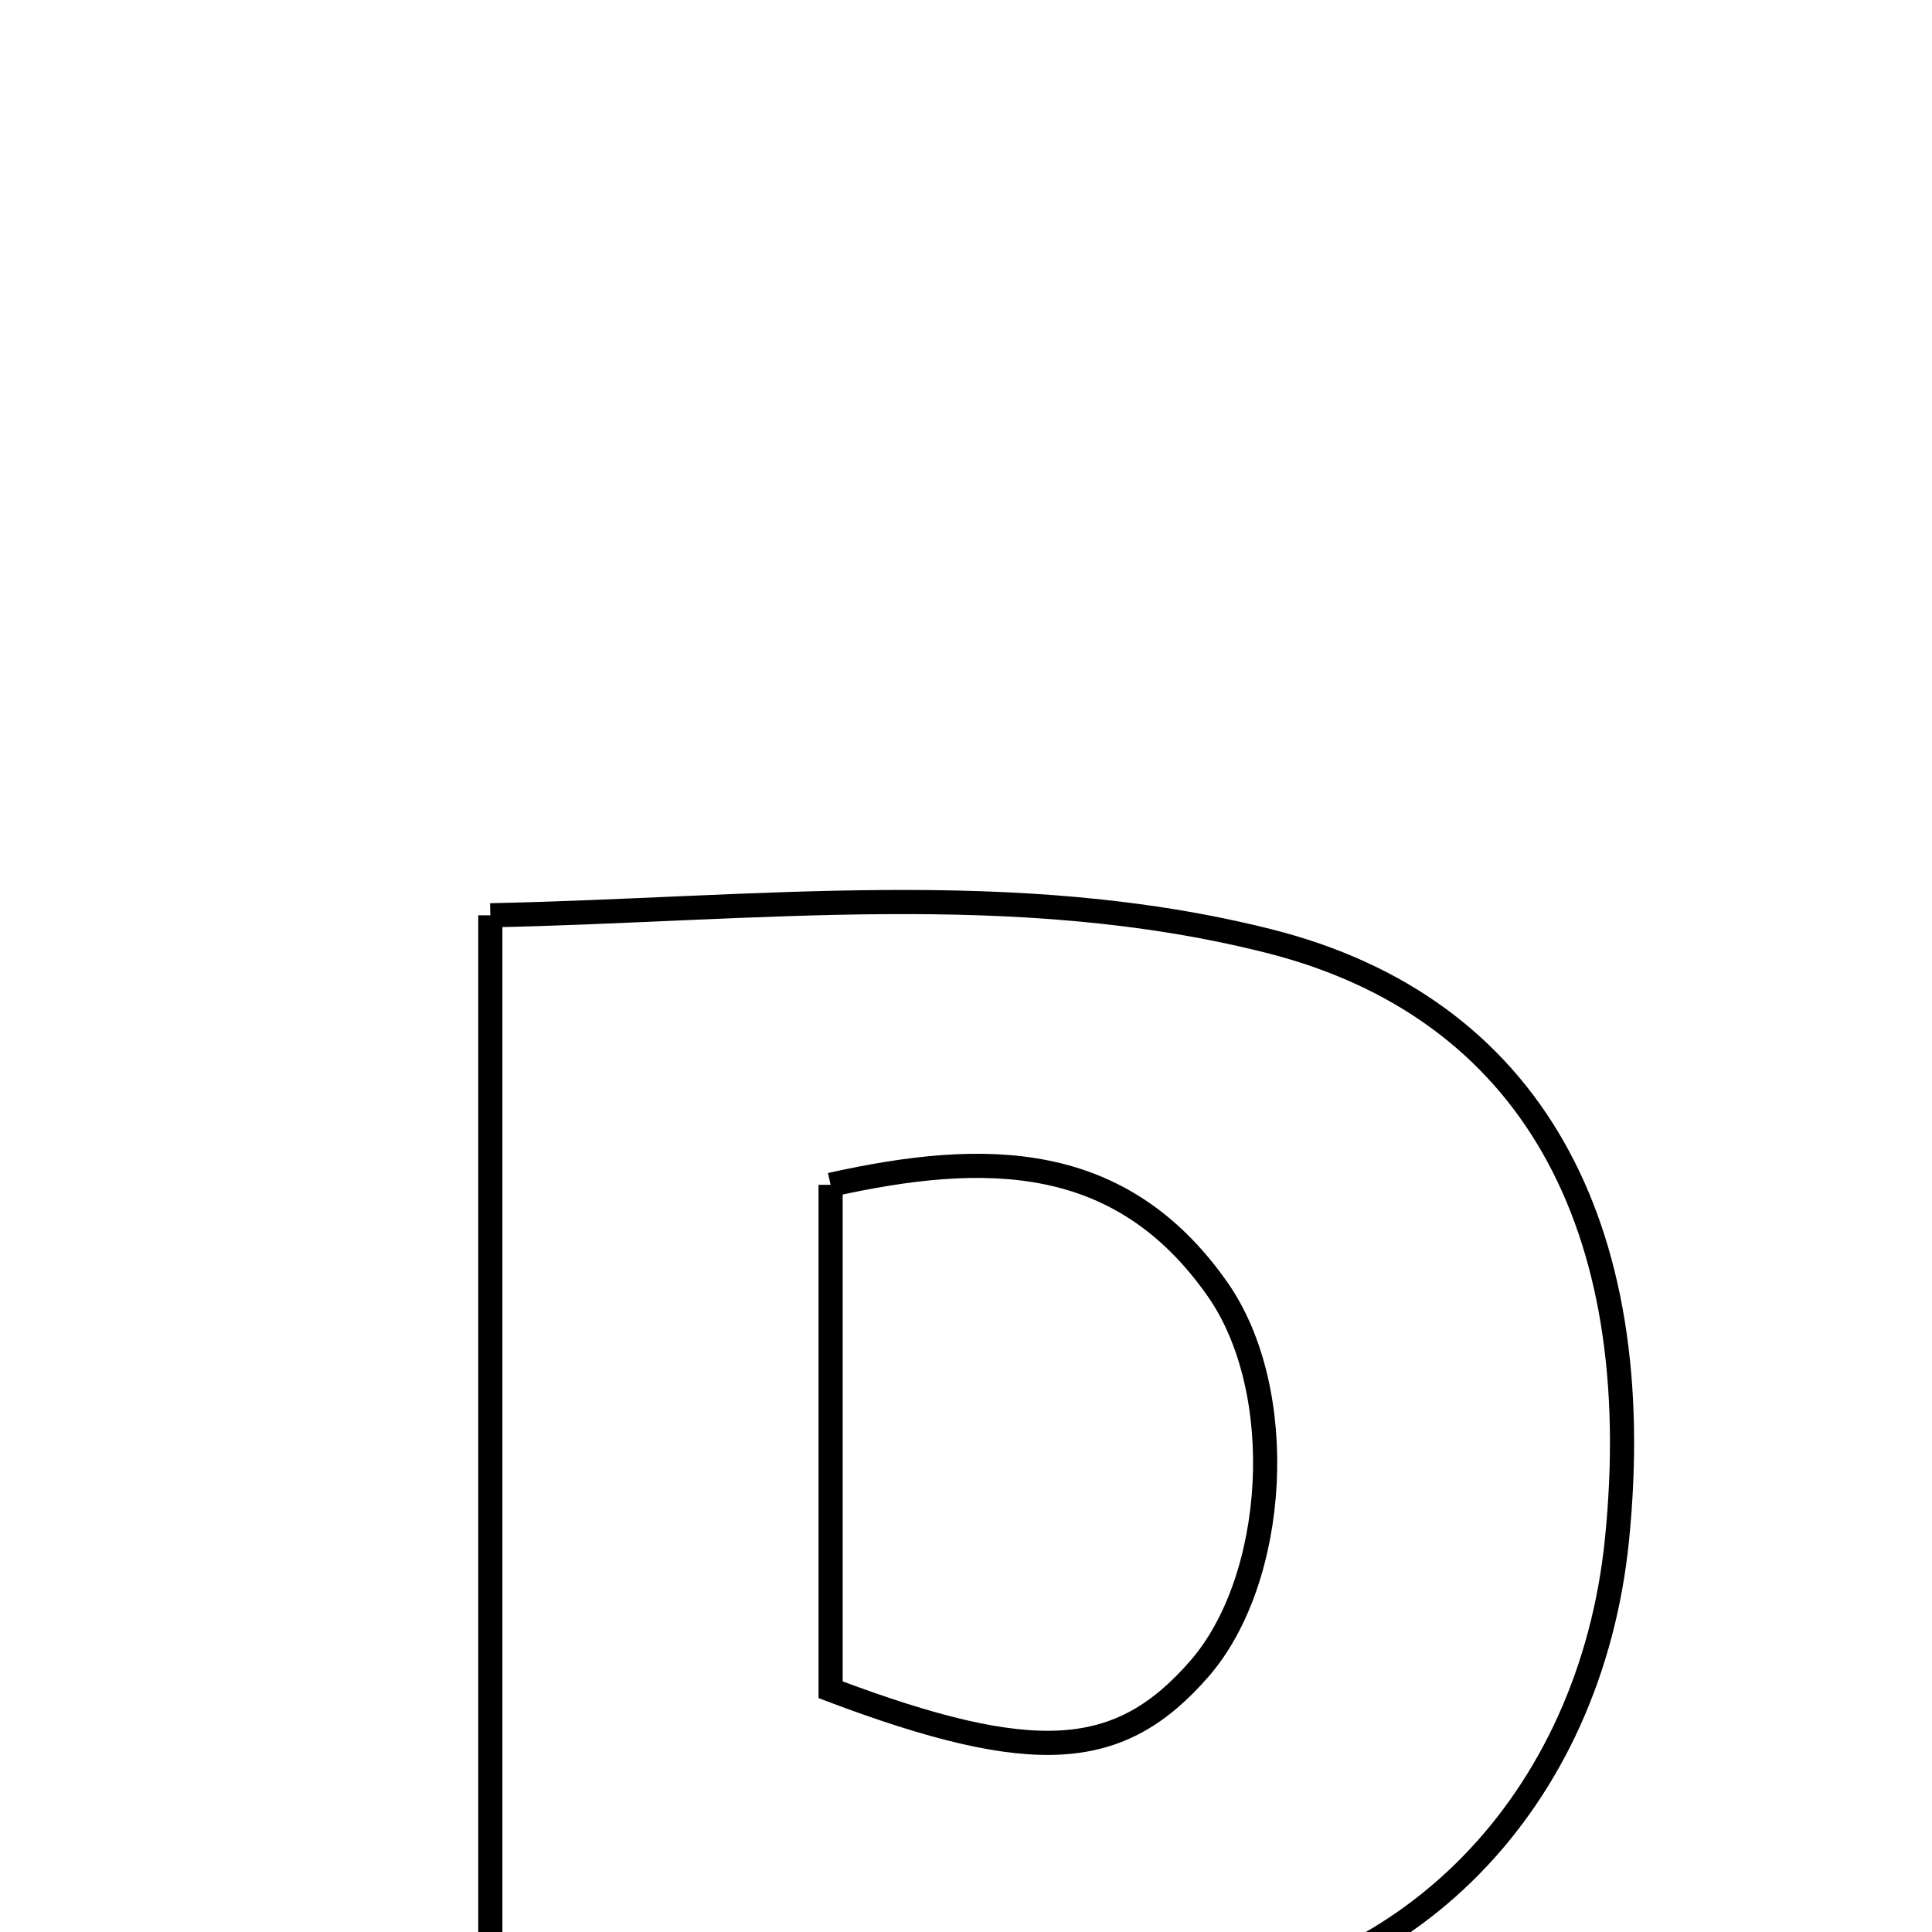 <svg xmlns="http://www.w3.org/2000/svg" viewBox="0.0 0.0 24.0 24.0" height="200px" width="200px"><path fill="none" stroke="black" stroke-width=".3" stroke-opacity="1.0"  filling="0" d="M6.091 11.37 C9.386 11.302 12.605 10.894 15.762 11.69 C19.013 12.509 20.481 15.214 20.087 19.123 C19.76 22.375 17.478 24.747 14.359 24.914 C13.082 24.981 11.79 24.766 10.344 24.668 C10.235 26.56 10.124 28.483 10.012 30.405 C8.705 30.405 7.398 30.405 6.091 30.405 C6.091 24.18 6.091 17.955 6.091 11.37"></path>
<path fill="none" stroke="black" stroke-width=".3" stroke-opacity="1.0"  filling="0" d="M10.318 14.718 C12.249 14.288 13.923 14.303 15.123 16.013 C16.016 17.286 15.868 19.618 14.899 20.73 C13.913 21.862 12.862 21.951 10.318 20.991 C10.318 18.856 10.318 16.845 10.318 14.718"></path></svg>